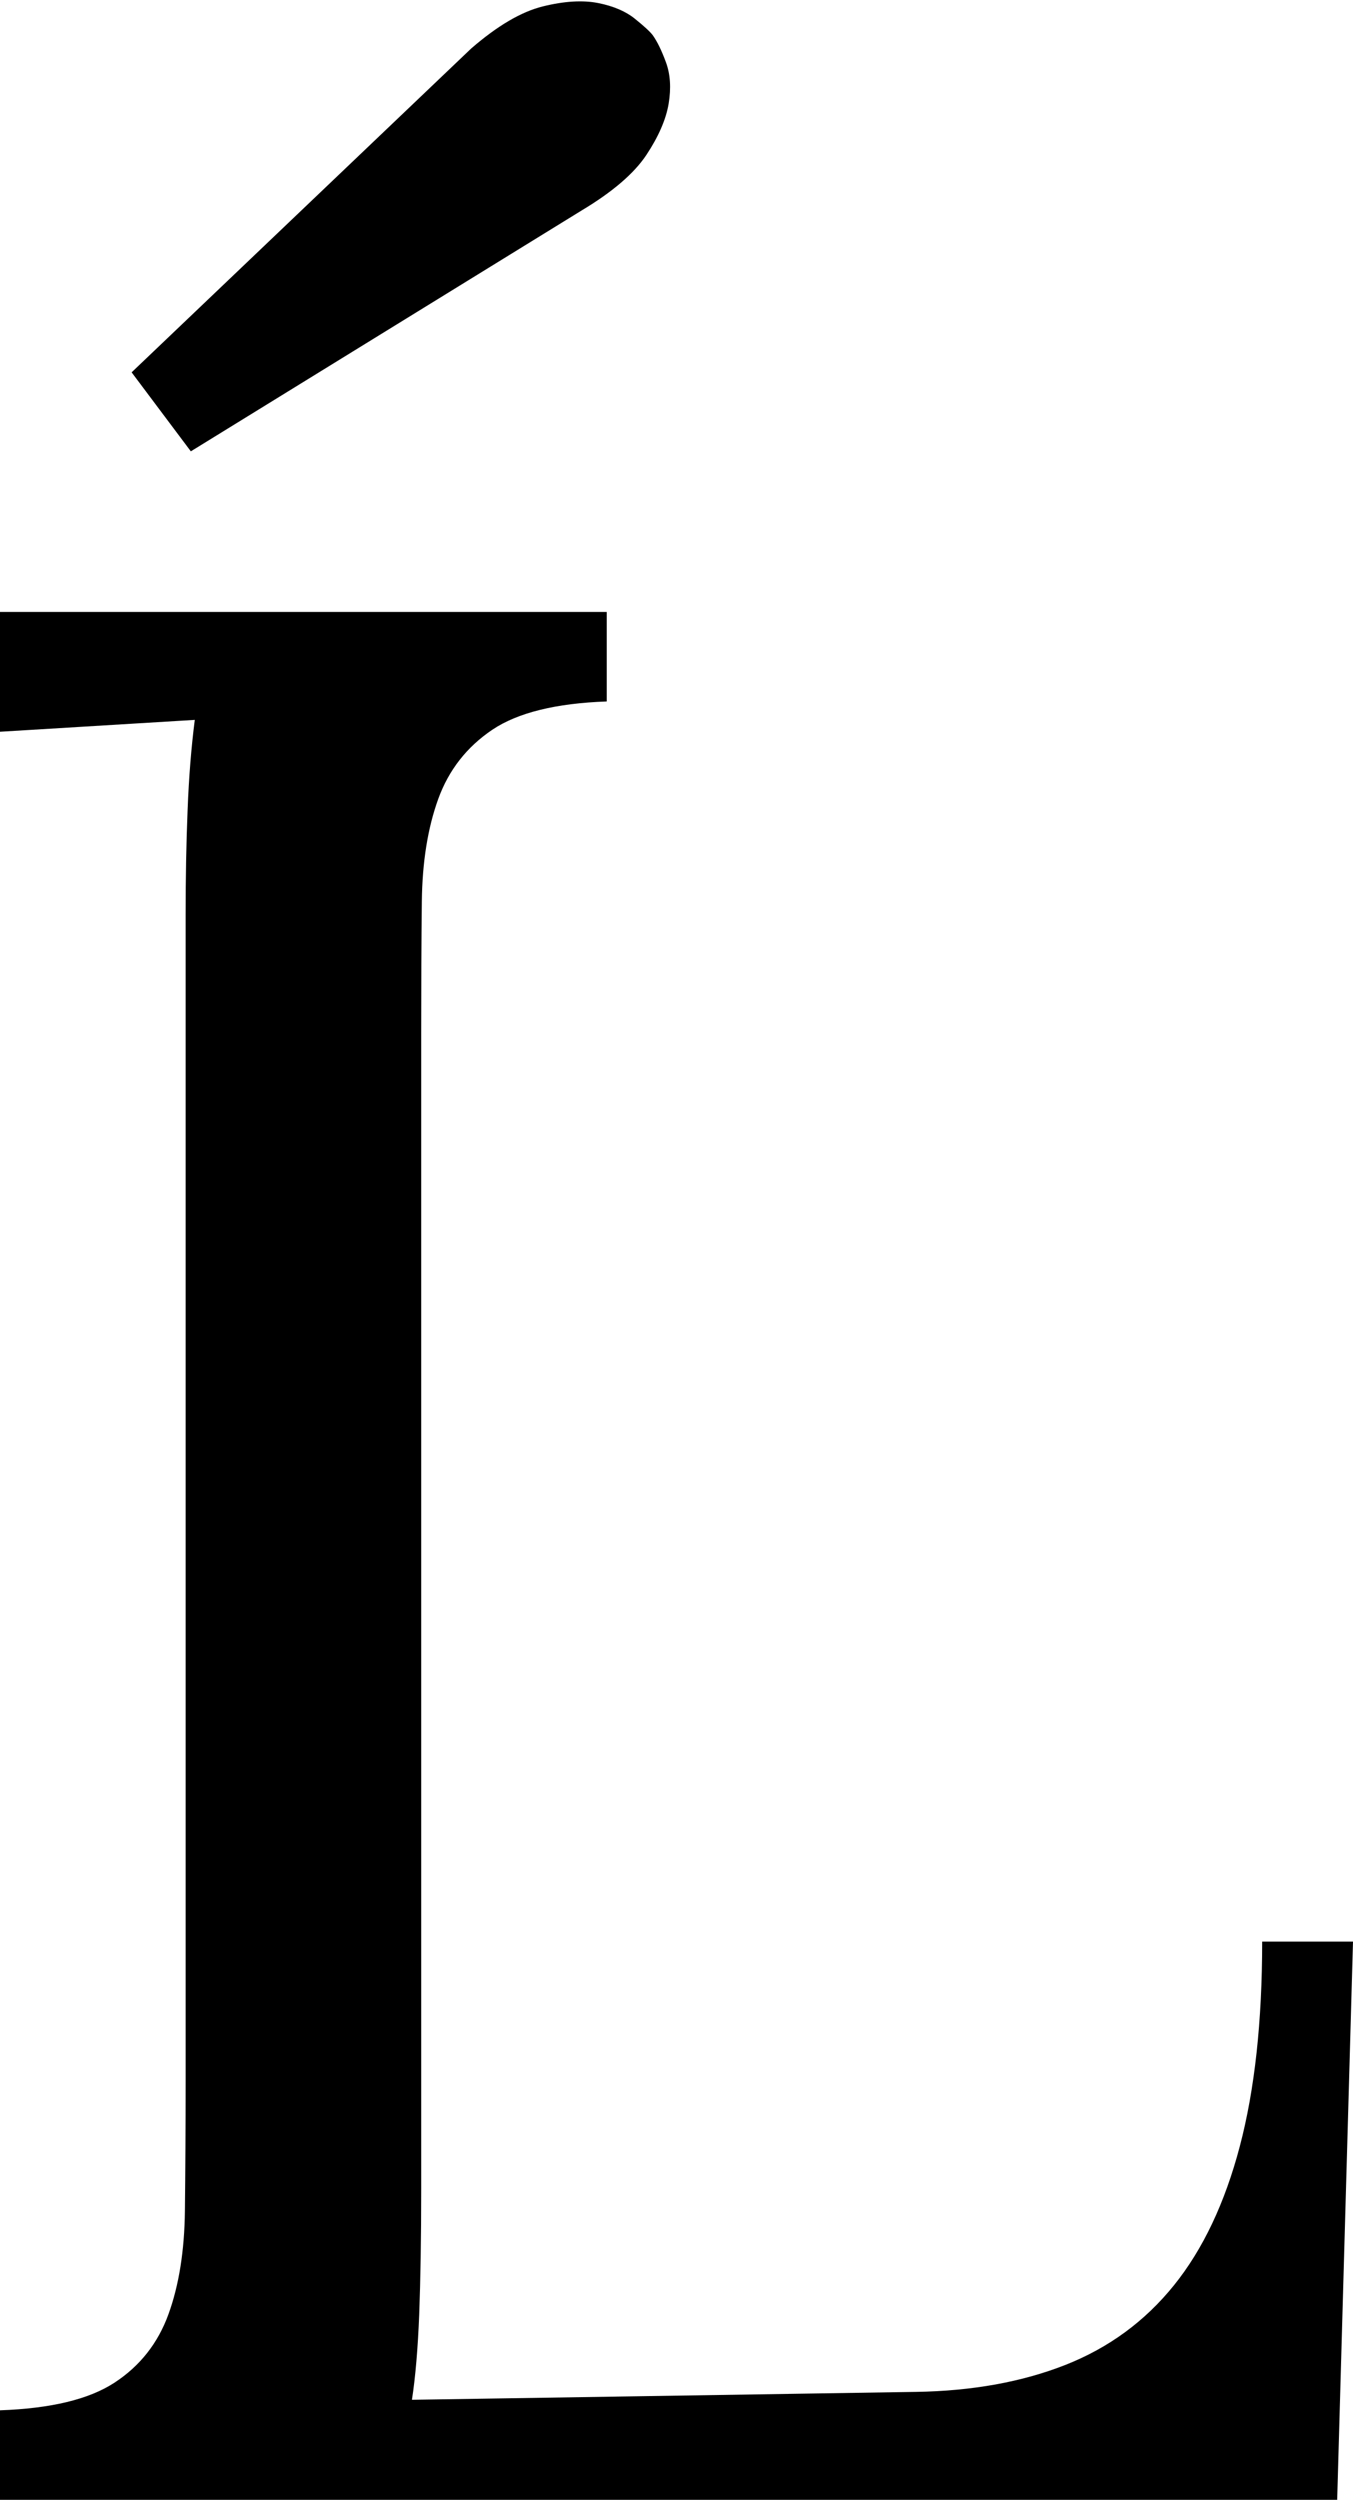 <svg width="15.059" height="27.815" viewBox="1.655 -55.63 15.059 27.815" xmlns="http://www.w3.org/2000/svg"><path d="M6.343 -31.272C6.343 -30.725 6.335 -30.261 6.321 -29.88C6.306 -29.5 6.279 -29.182 6.24 -28.928L11.851 -29.016C12.476 -29.026 13.03 -29.126 13.513 -29.316C13.997 -29.507 14.399 -29.802 14.722 -30.203C15.044 -30.603 15.288 -31.118 15.454 -31.748C15.62 -32.378 15.703 -33.137 15.703 -34.026L16.714 -34.026L16.538 -27.815L1.655 -27.815L1.655 -28.811C2.222 -28.831 2.646 -28.933 2.93 -29.119C3.213 -29.304 3.413 -29.558 3.53 -29.88C3.647 -30.203 3.708 -30.586 3.713 -31.03C3.718 -31.475 3.721 -31.96 3.721 -32.488L3.721 -45.452C3.721 -45.862 3.728 -46.25 3.743 -46.616C3.757 -46.982 3.784 -47.317 3.823 -47.62L1.655 -47.488L1.655 -48.821L8.408 -48.821L8.408 -47.825C7.842 -47.805 7.417 -47.7 7.134 -47.51C6.851 -47.319 6.65 -47.063 6.533 -46.741C6.416 -46.418 6.355 -46.038 6.35 -45.598C6.345 -45.159 6.343 -44.67 6.343 -44.133ZM3.779 -50.608L3.12 -51.487L6.899 -55.09C7.192 -55.344 7.458 -55.5 7.698 -55.559C7.937 -55.618 8.142 -55.63 8.313 -55.596C8.484 -55.562 8.621 -55.503 8.723 -55.42C8.826 -55.337 8.892 -55.276 8.921 -55.237C8.97 -55.168 9.019 -55.068 9.067 -54.937C9.116 -54.805 9.126 -54.651 9.097 -54.475C9.067 -54.299 8.984 -54.109 8.848 -53.904C8.711 -53.699 8.472 -53.494 8.13 -53.289ZM3.779 -50.608"></path></svg>